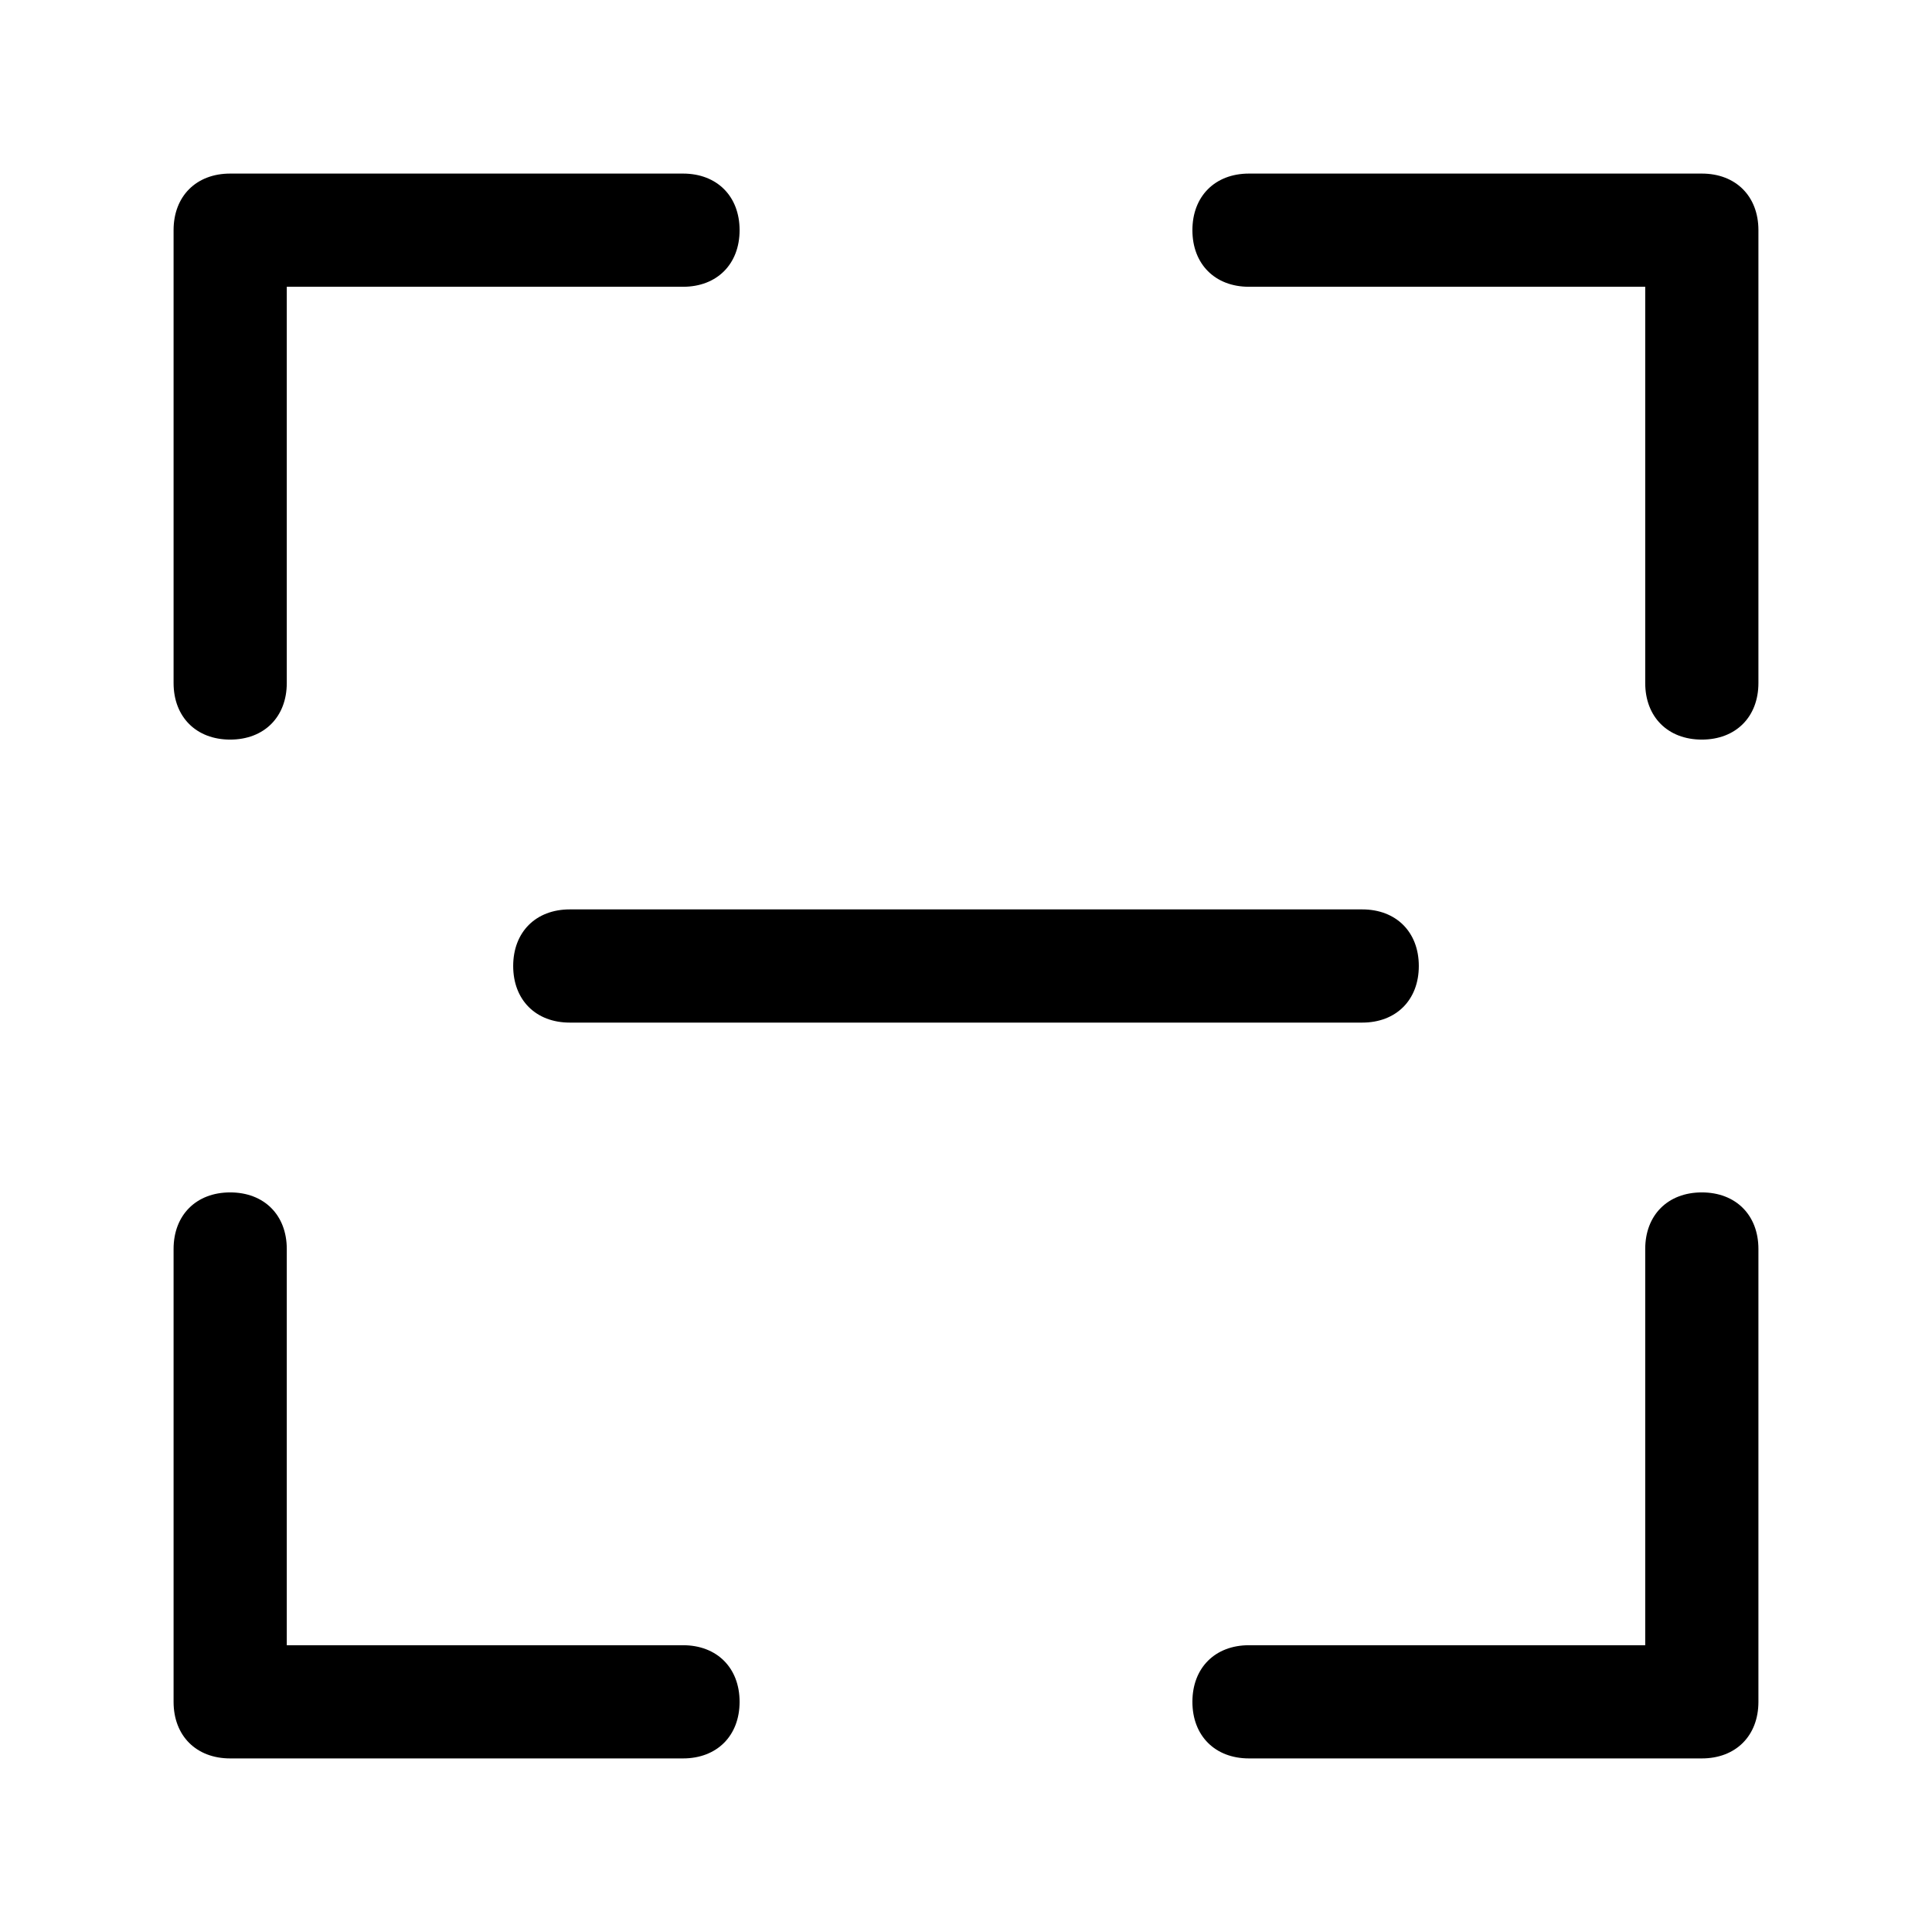 <?xml version="1.0" standalone="no"?><!DOCTYPE svg PUBLIC "-//W3C//DTD SVG 1.1//EN" "http://www.w3.org/Graphics/SVG/1.1/DTD/svg11.dtd"><svg t="1737765431087" class="icon" viewBox="0 0 1024 1024" version="1.1" xmlns="http://www.w3.org/2000/svg" p-id="4188" xmlns:xlink="http://www.w3.org/1999/xlink" width="40" height="40"><path d="M152 152v210c0 18-12 30-30 30S92 380 92 362v-240c0-18 12-30 30-30h240c18 0 30 12 30 30s-12 30-30 30H152zM152 872h210c18 0 30 12 30 30s-12 30-30 30h-240c-18 0-30-12-30-30v-240c0-18 12-30 30-30s30 12 30 30V872zM872 152h-210c-18 0-30-12-30-30s12-30 30-30h240c18 0 30 12 30 30v240c0 18-12 30-30 30s-30-12-30-30V152zM872 872v-210c0-18 12-30 30-30s30 12 30 30v240c0 18-12 30-30 30h-240c-18 0-30-12-30-30s12-30 30-30H872zM302 482h420c18 0 30 12 30 30s-12 30-30 30h-420c-18 0-30-12-30-30s12-30 30-30z" p-id="4189"></path></svg>
